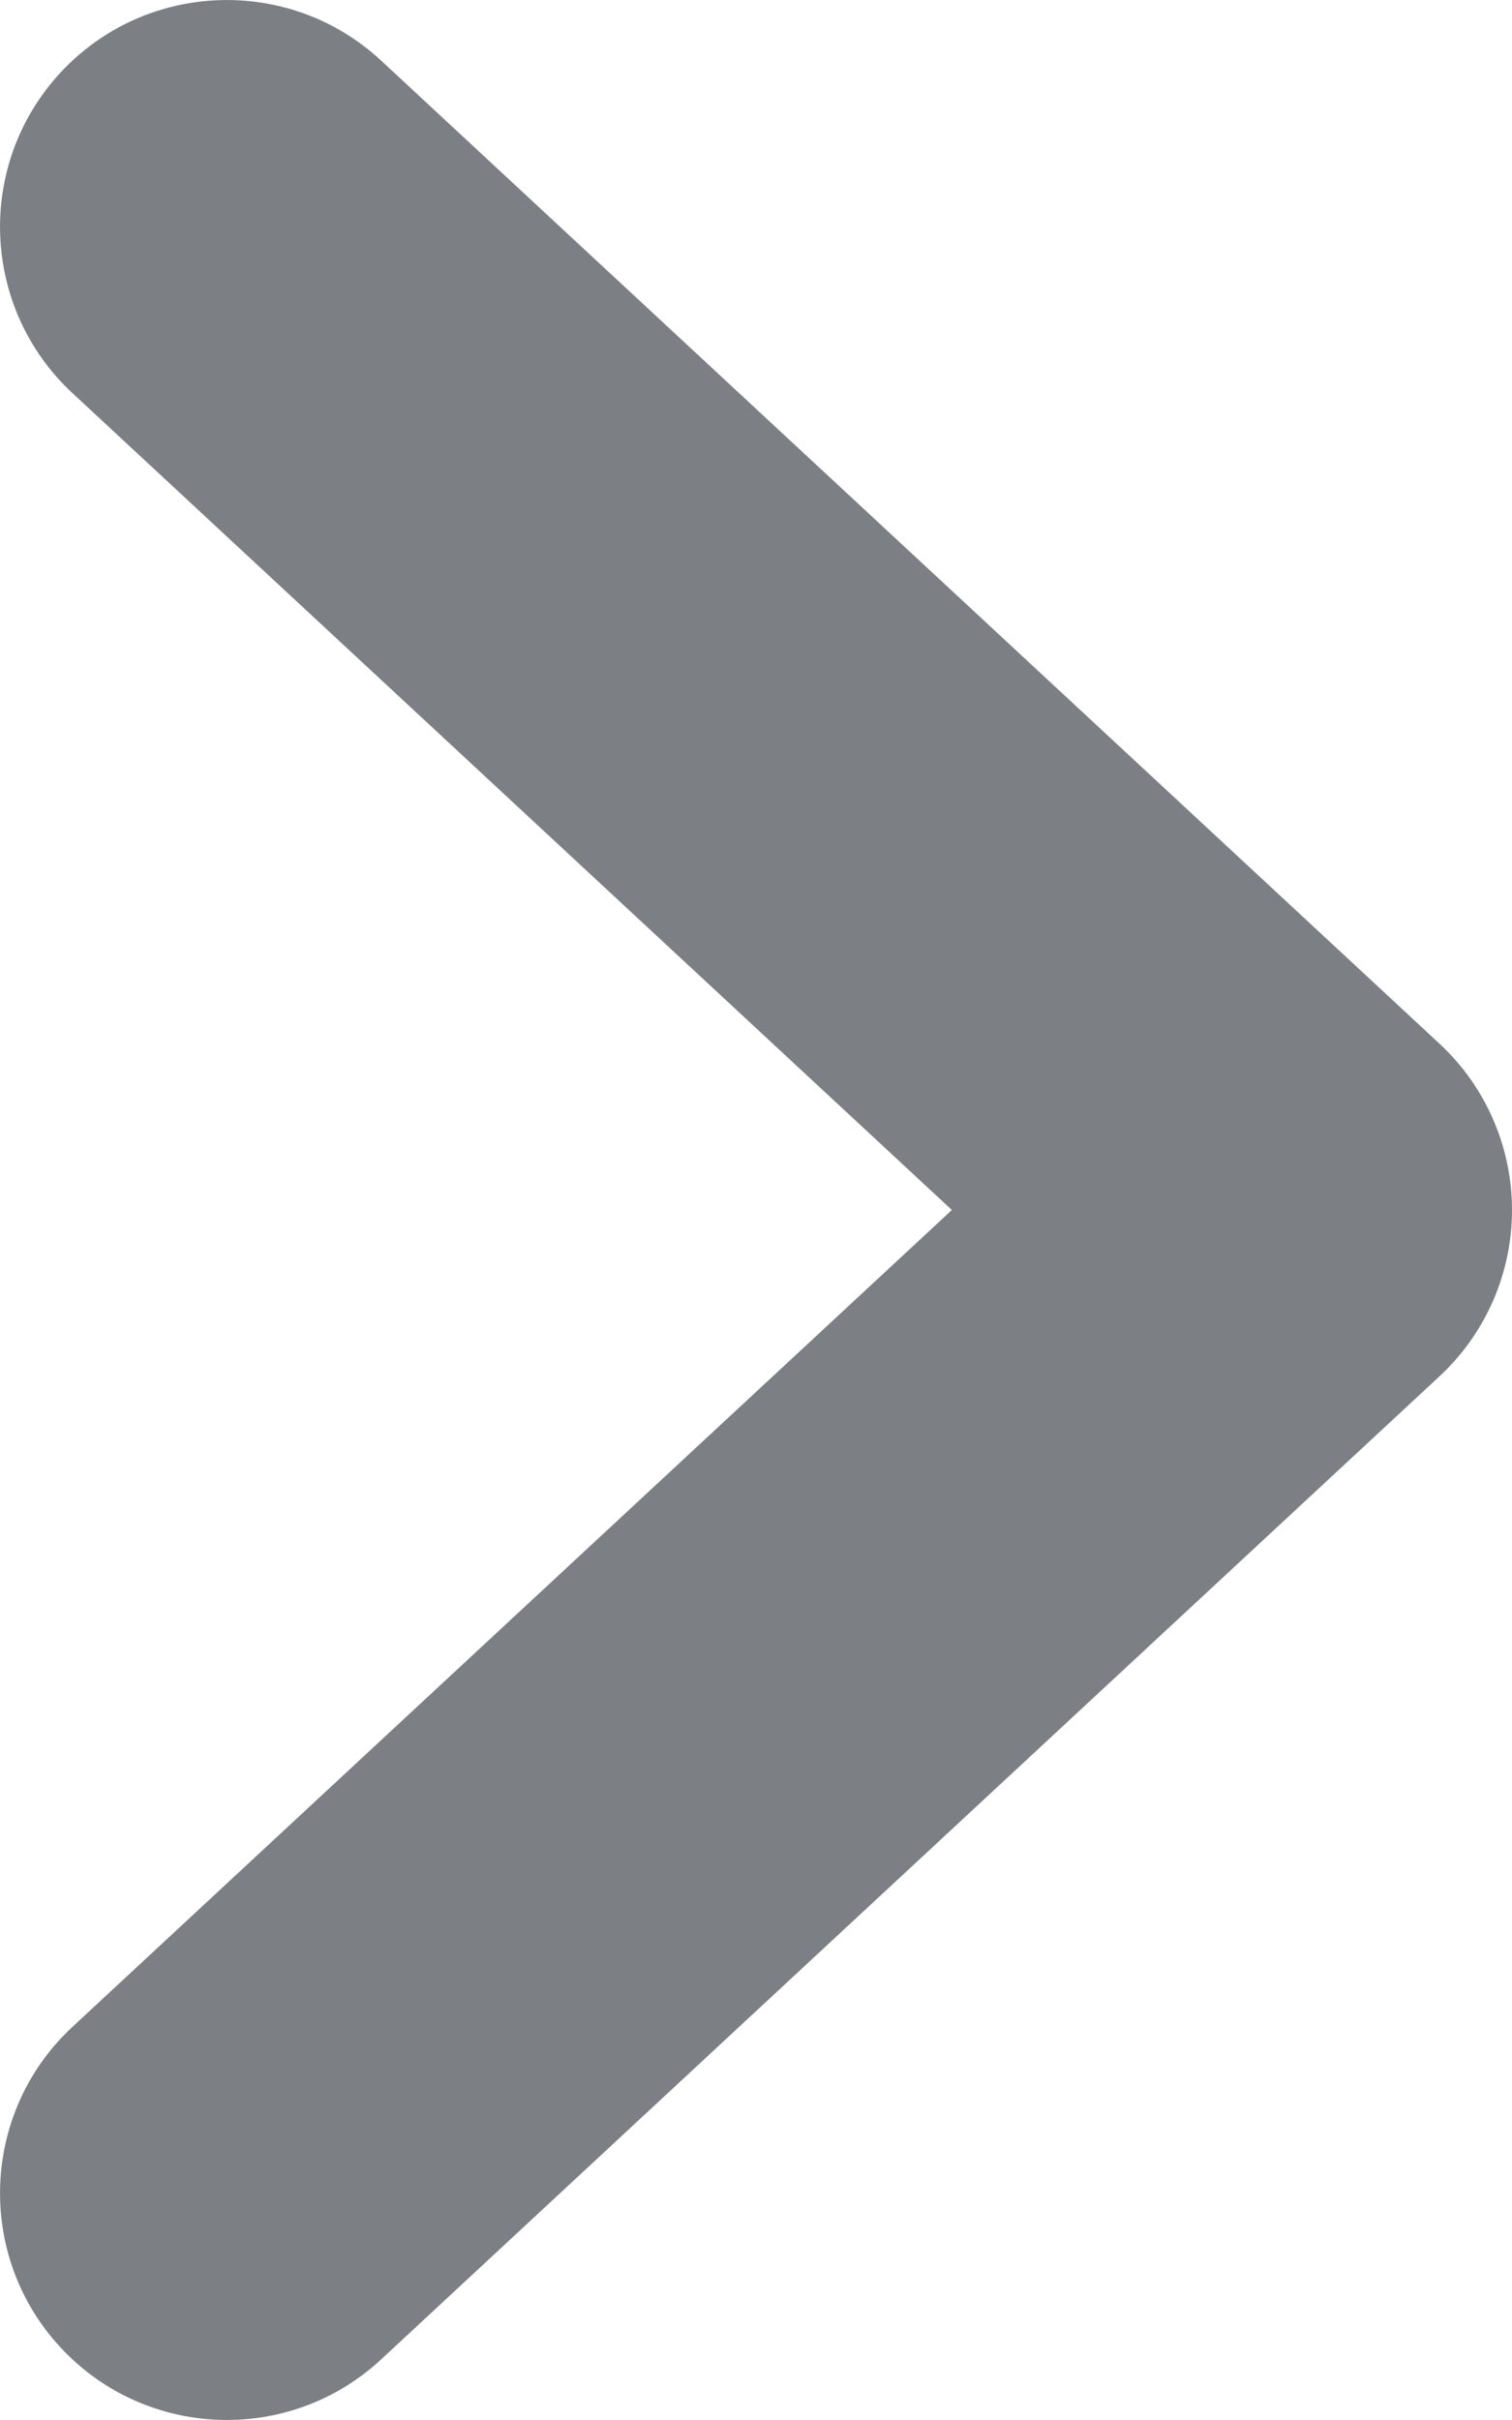 <svg width="5" height="8" viewBox="0 0 5 8" fill="none" xmlns="http://www.w3.org/2000/svg">
<path d="M1.26 0.2C0.957 -0.081 0.482 -0.064 0.2 0.24C-0.081 0.543 -0.064 1.018 0.24 1.3L1.26 0.2ZM4.25 4L4.76 4.55C4.913 4.408 5 4.209 5 4C5 3.791 4.913 3.592 4.76 3.45L4.25 4ZM0.24 6.7C-0.064 6.982 -0.081 7.457 0.2 7.76C0.482 8.064 0.957 8.081 1.26 7.8L0.24 6.7ZM0.24 1.3L3.74 4.55L4.76 3.45L1.26 0.2L0.24 1.3ZM3.74 3.45L0.24 6.7L1.26 7.8L4.76 4.55L3.74 3.45Z" fill="#7C8085"/>
</svg>
